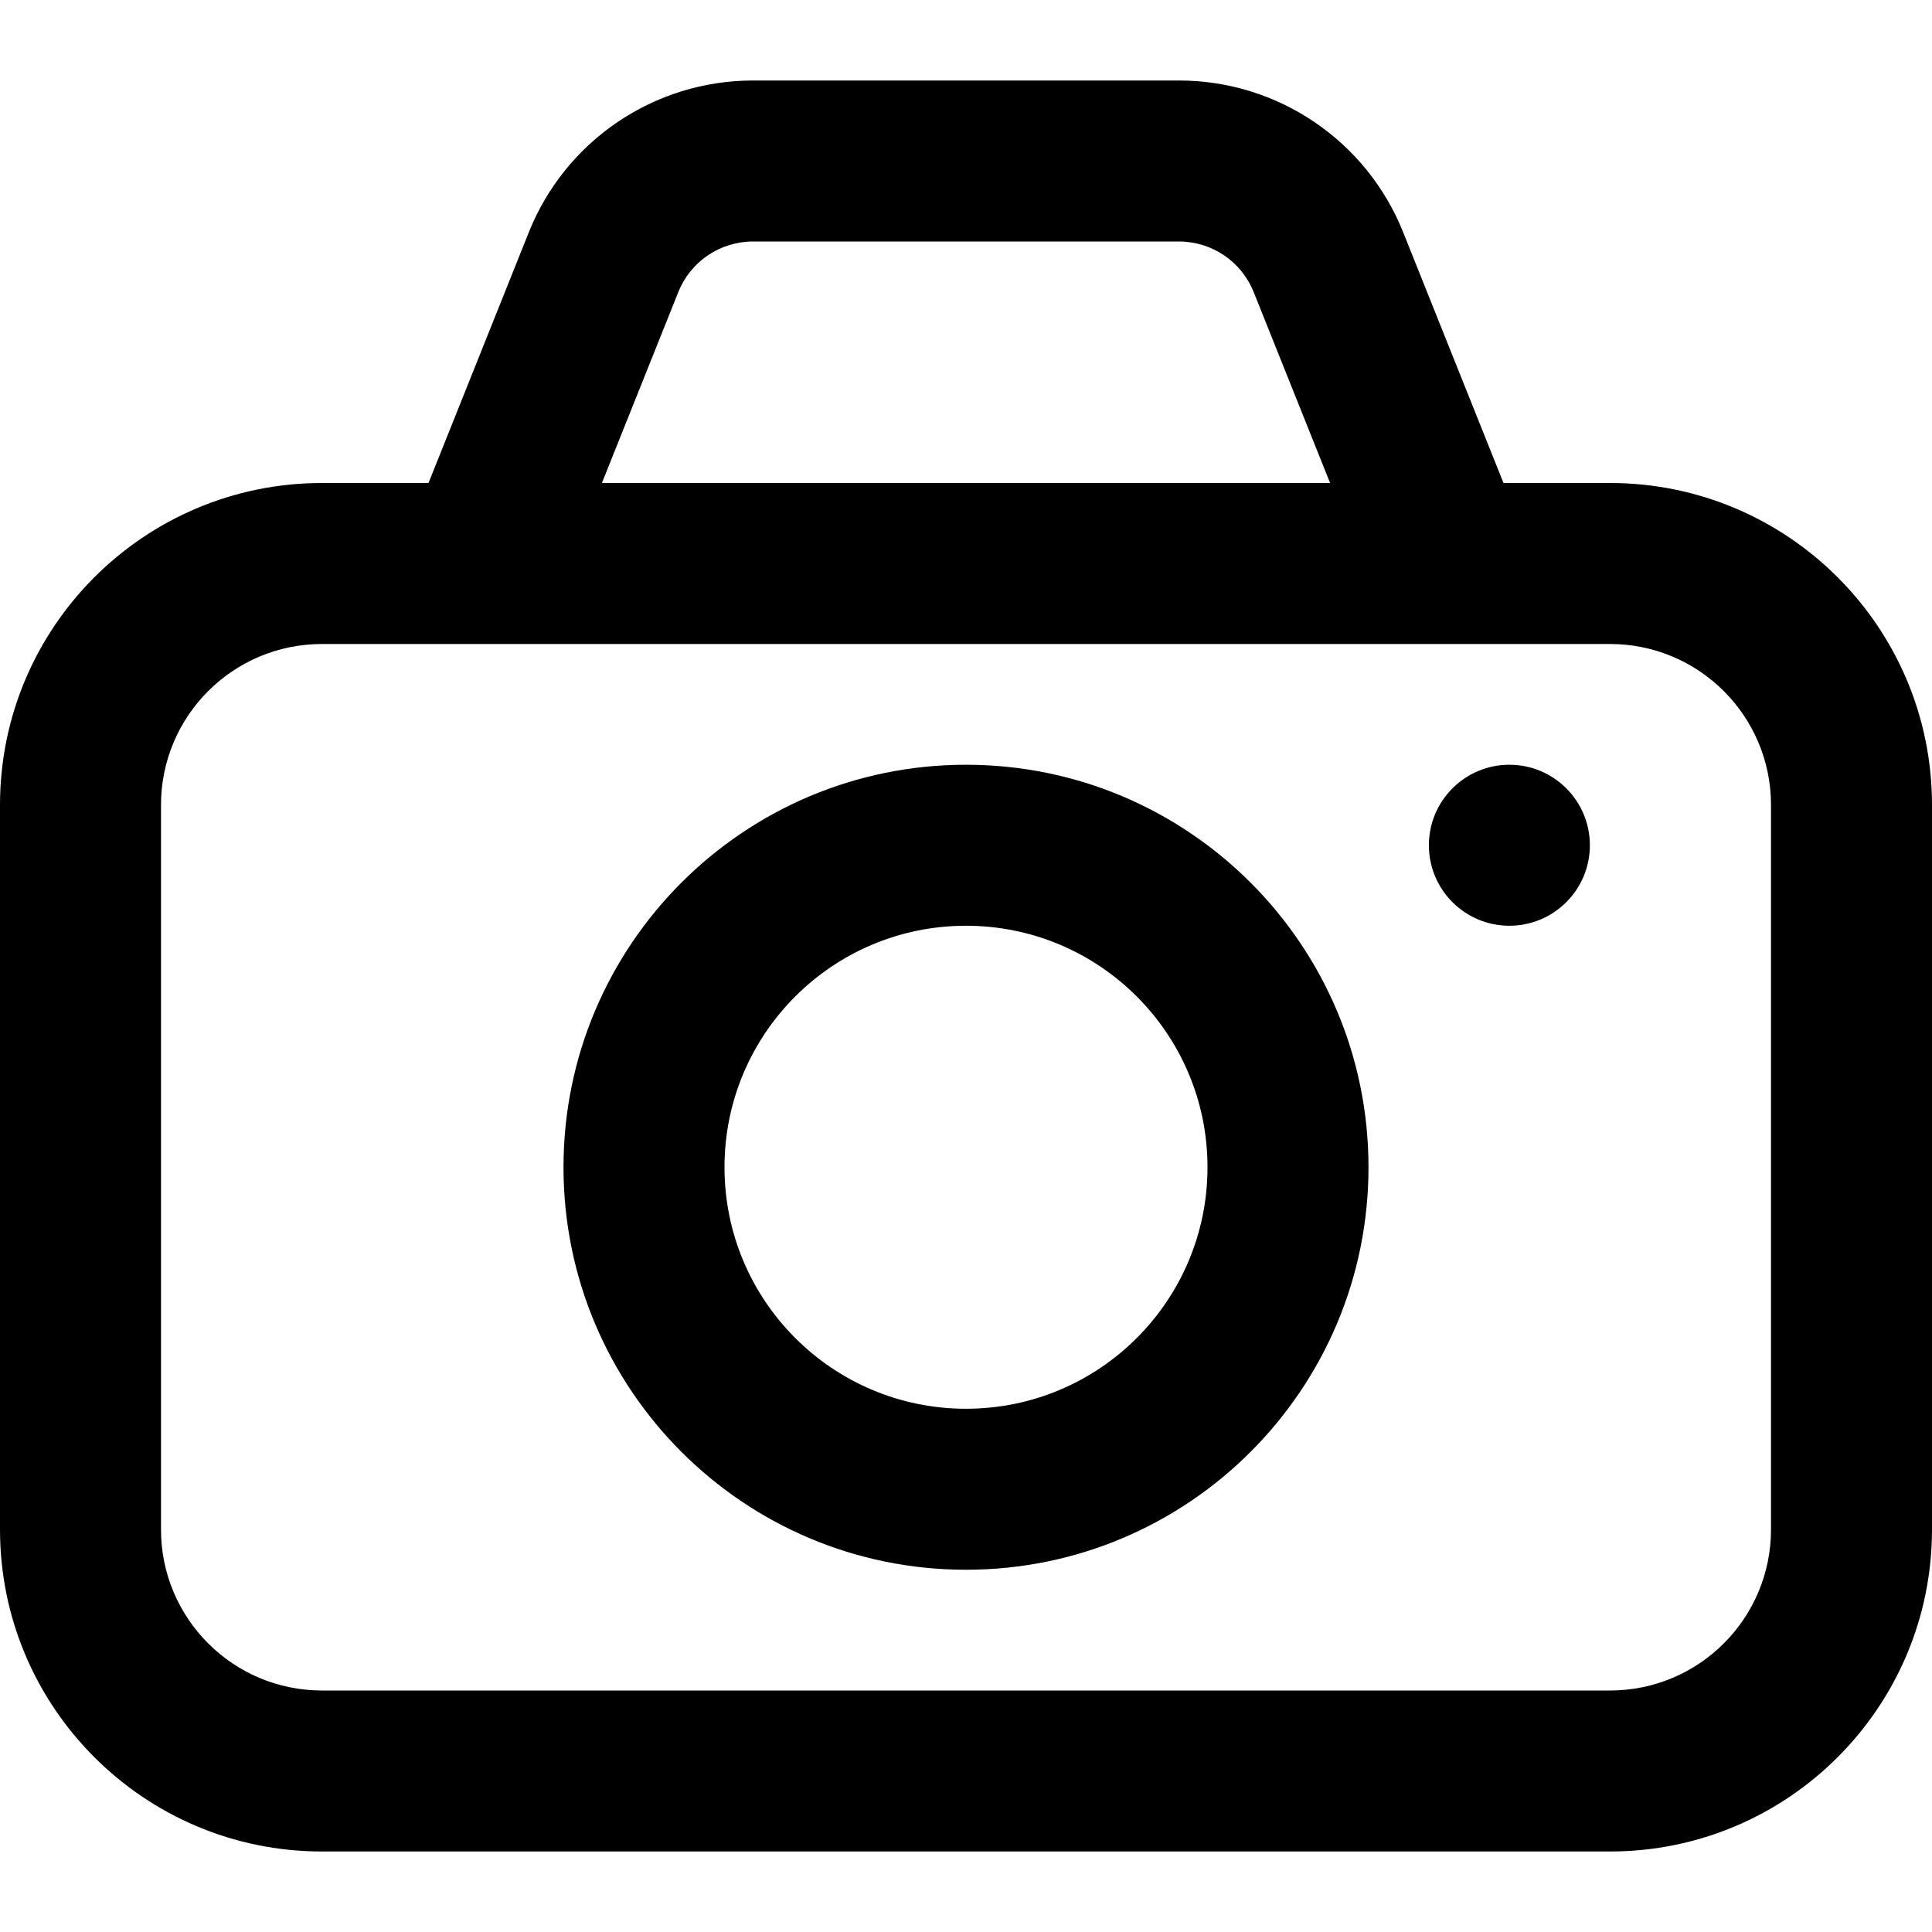 <svg width="24" height="24" viewBox="0 0 24 24" fill="none" xmlns="http://www.w3.org/2000/svg">
<path fill-rule="evenodd" clip-rule="evenodd" d="M7 14.5C7 11.739 9.239 9.5 12 9.5C14.761 9.5 17 11.739 17 14.5C17 17.261 14.761 19.5 12 19.5C9.239 19.5 7 17.261 7 14.5ZM12 11.5C10.343 11.5 9 12.843 9 14.5C9 16.157 10.343 17.5 12 17.5C13.657 17.5 15 16.157 15 14.5C15 12.843 13.657 11.5 12 11.5Z" fill="black"/>
<path d="M18.75 11.5C19.302 11.5 19.75 11.052 19.75 10.5C19.75 9.948 19.302 9.5 18.75 9.5C18.198 9.5 17.75 9.948 17.75 10.5C17.75 11.052 18.198 11.5 18.75 11.5Z" fill="black"/>
<path fill-rule="evenodd" clip-rule="evenodd" d="M9.354 1C8.127 1 7.024 1.747 6.569 2.886L5.323 6H4C1.791 6 0 7.791 0 10V19C0 21.209 1.791 23 4 23H20C22.209 23 24 21.209 24 19V10C24 7.791 22.209 6 20 6H18.677L17.431 2.886C16.976 1.747 15.873 1 14.646 1H9.354ZM16.523 6L15.574 3.629C15.422 3.249 15.055 3 14.646 3H9.354C8.945 3 8.577 3.249 8.426 3.629L7.477 6H16.523ZM2 10C2 8.895 2.895 8 4 8H20C21.105 8 22 8.895 22 10V19C22 20.105 21.105 21 20 21H4C2.895 21 2 20.105 2 19V10Z" fill="black"/>
</svg>
